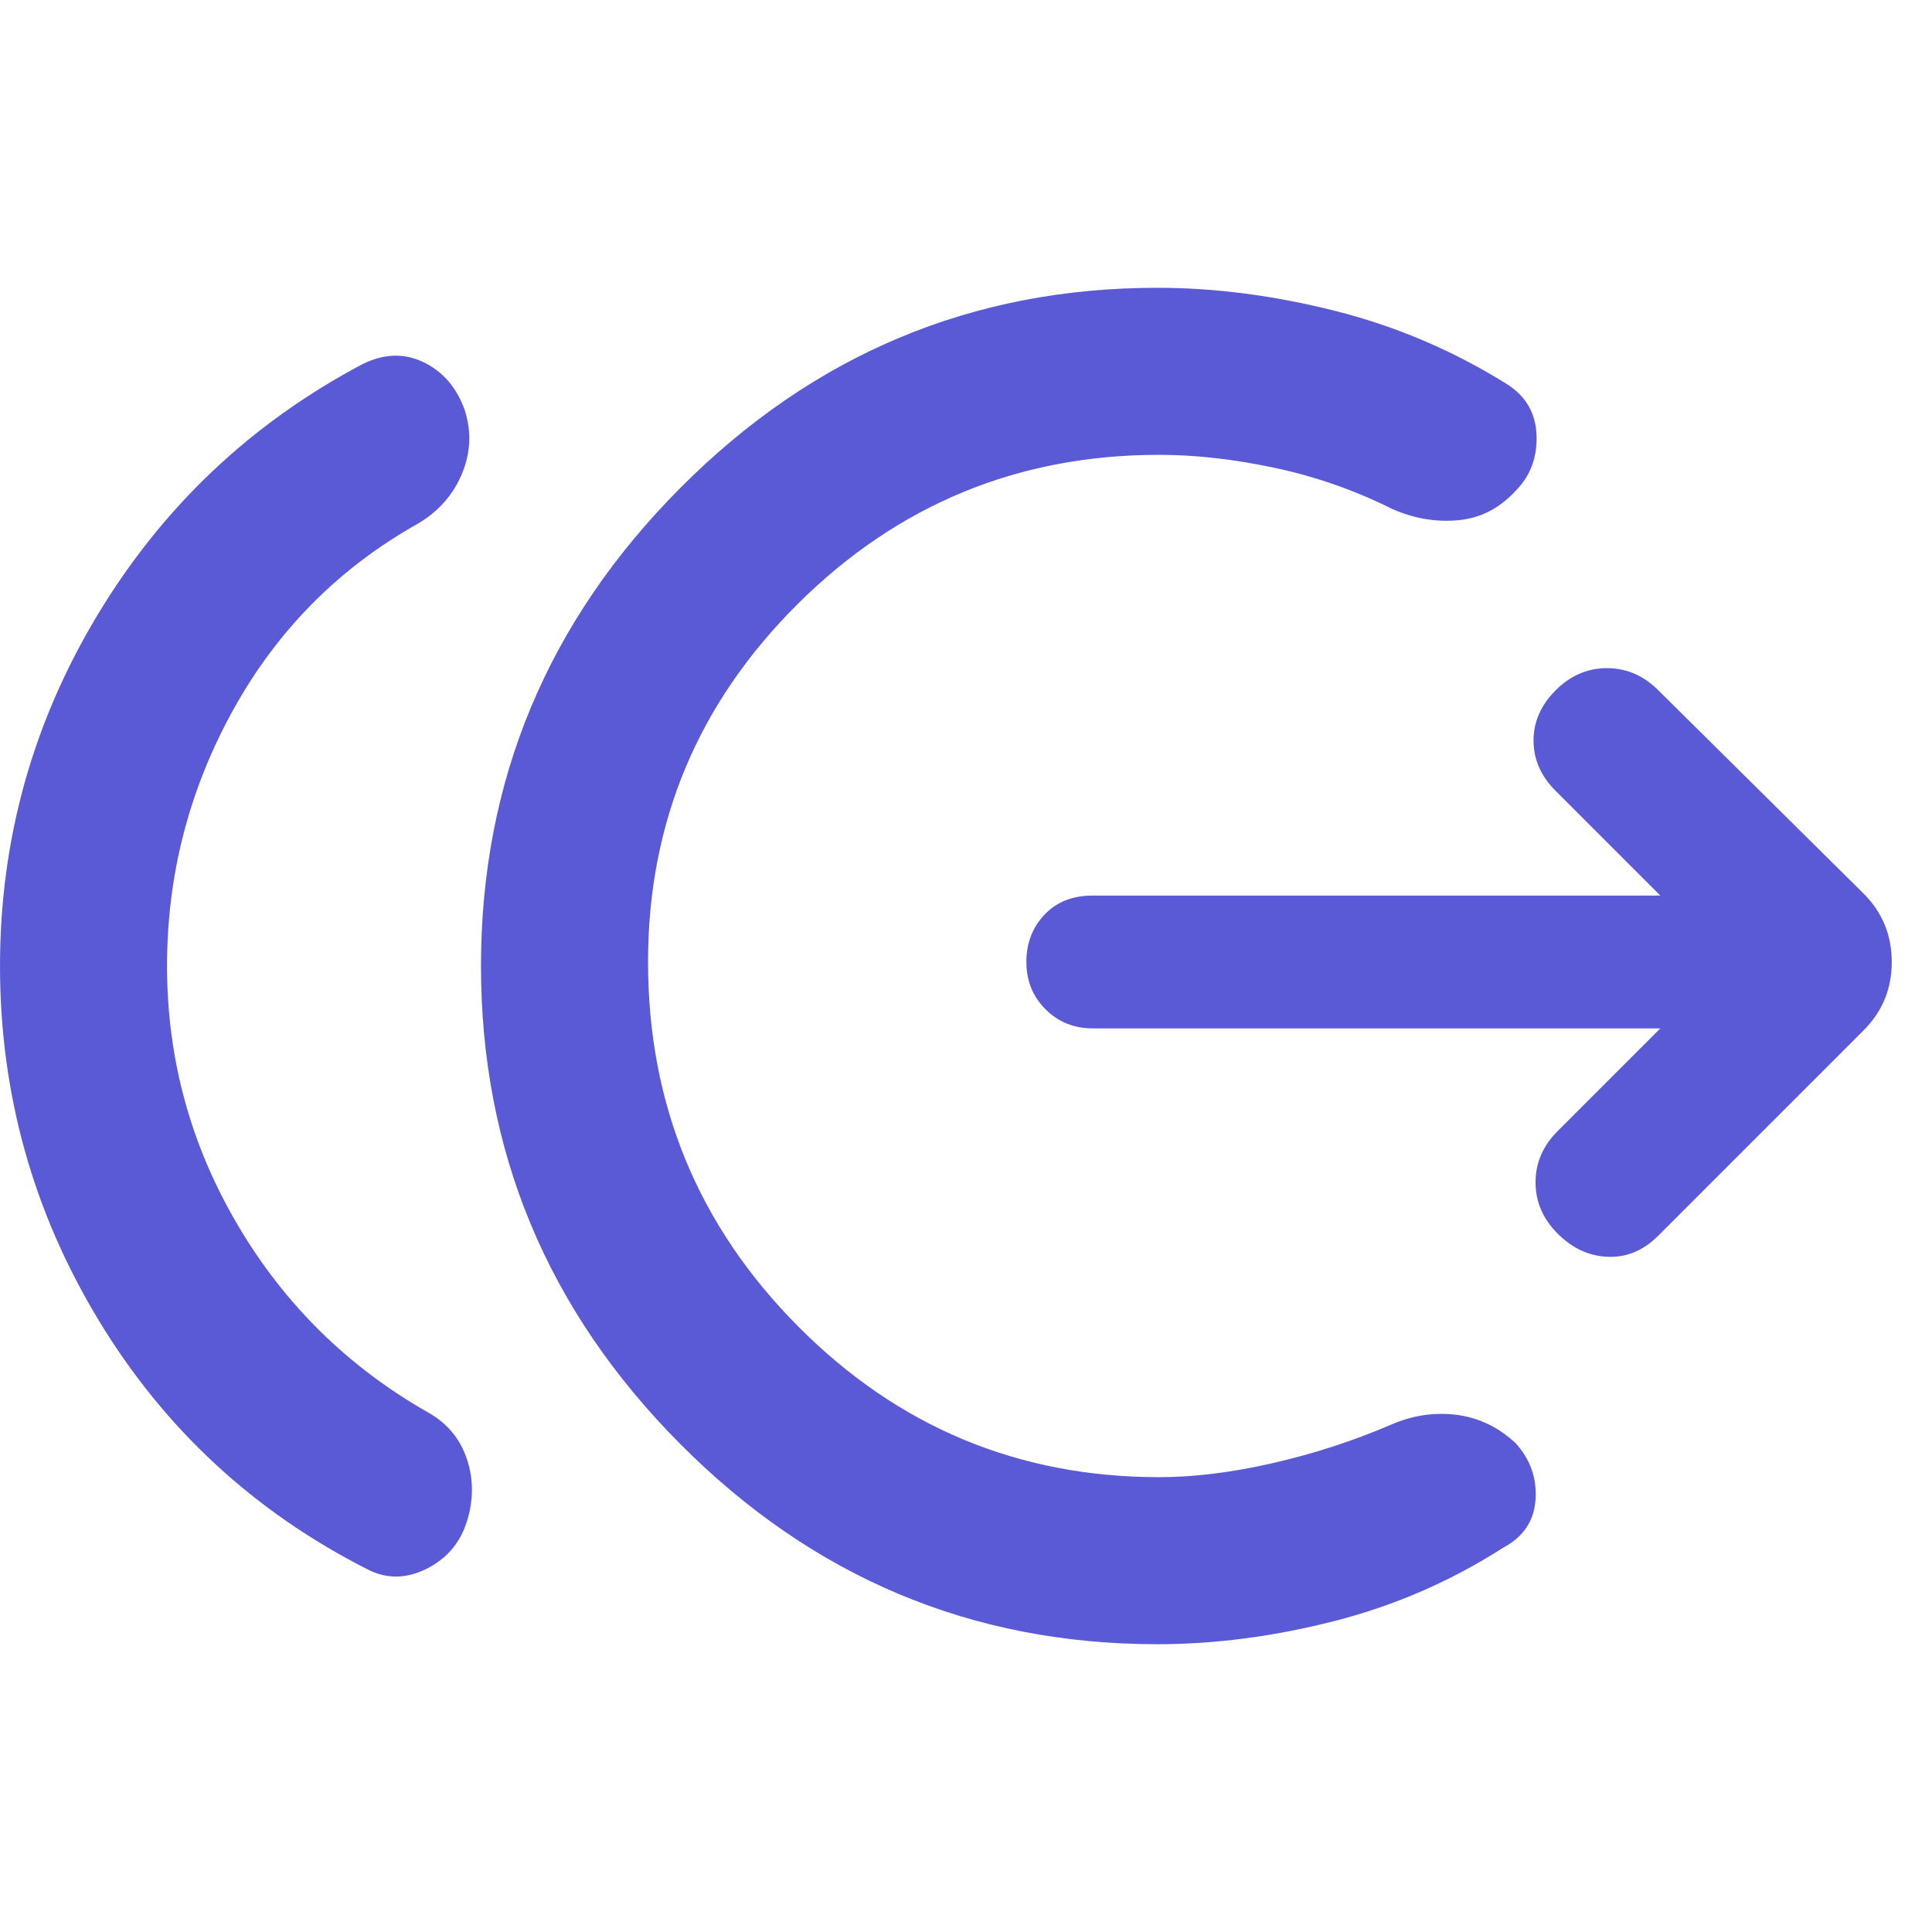 <svg xmlns="http://www.w3.org/2000/svg" height="48" viewBox="0 -960 960 960" width="48"><path fill="rgb(90, 90, 215)" d="M83-480q0 69 35 128.5t95 93.5q14 8 19 23t0 31q-5 16-20 23.5t-29 .5Q98-223 49-304T0-480q0-94 48.5-174.5T180-779q16-8 30.5-1t20.5 24q5 16-1.5 31.5T208-700q-59 33-92 92.5T83-480Zm492 337q-138 0-237-99.5T239-480q0-138 99-237.5T575-817q43 0 88.5 11.5T749-769q14 9 14.5 25.5T753-716q-12 13-28.5 14.5T692-707q-28-14-58.5-20.5T576-734q-105 0-179.5 74T322-482q0 106 74.5 181T576-226q26 0 56.5-7t58.5-19q16-7 32.5-5t29.5 14q11 12 10 28t-16 24q-39 25-84 36.5T575-143Zm250-306H543q-14 0-23.5-9.5T510-482q0-14 9-23.5t24-9.5h282l-52-52q-11-11-11-25t11-25q11-11 25.5-11t25.5 11l102 101q14 14 14 34t-14 34L824-346q-11 11-25 10.5T774-347q-11-11-11-25.5t11-25.5l51-51Z"/></svg>